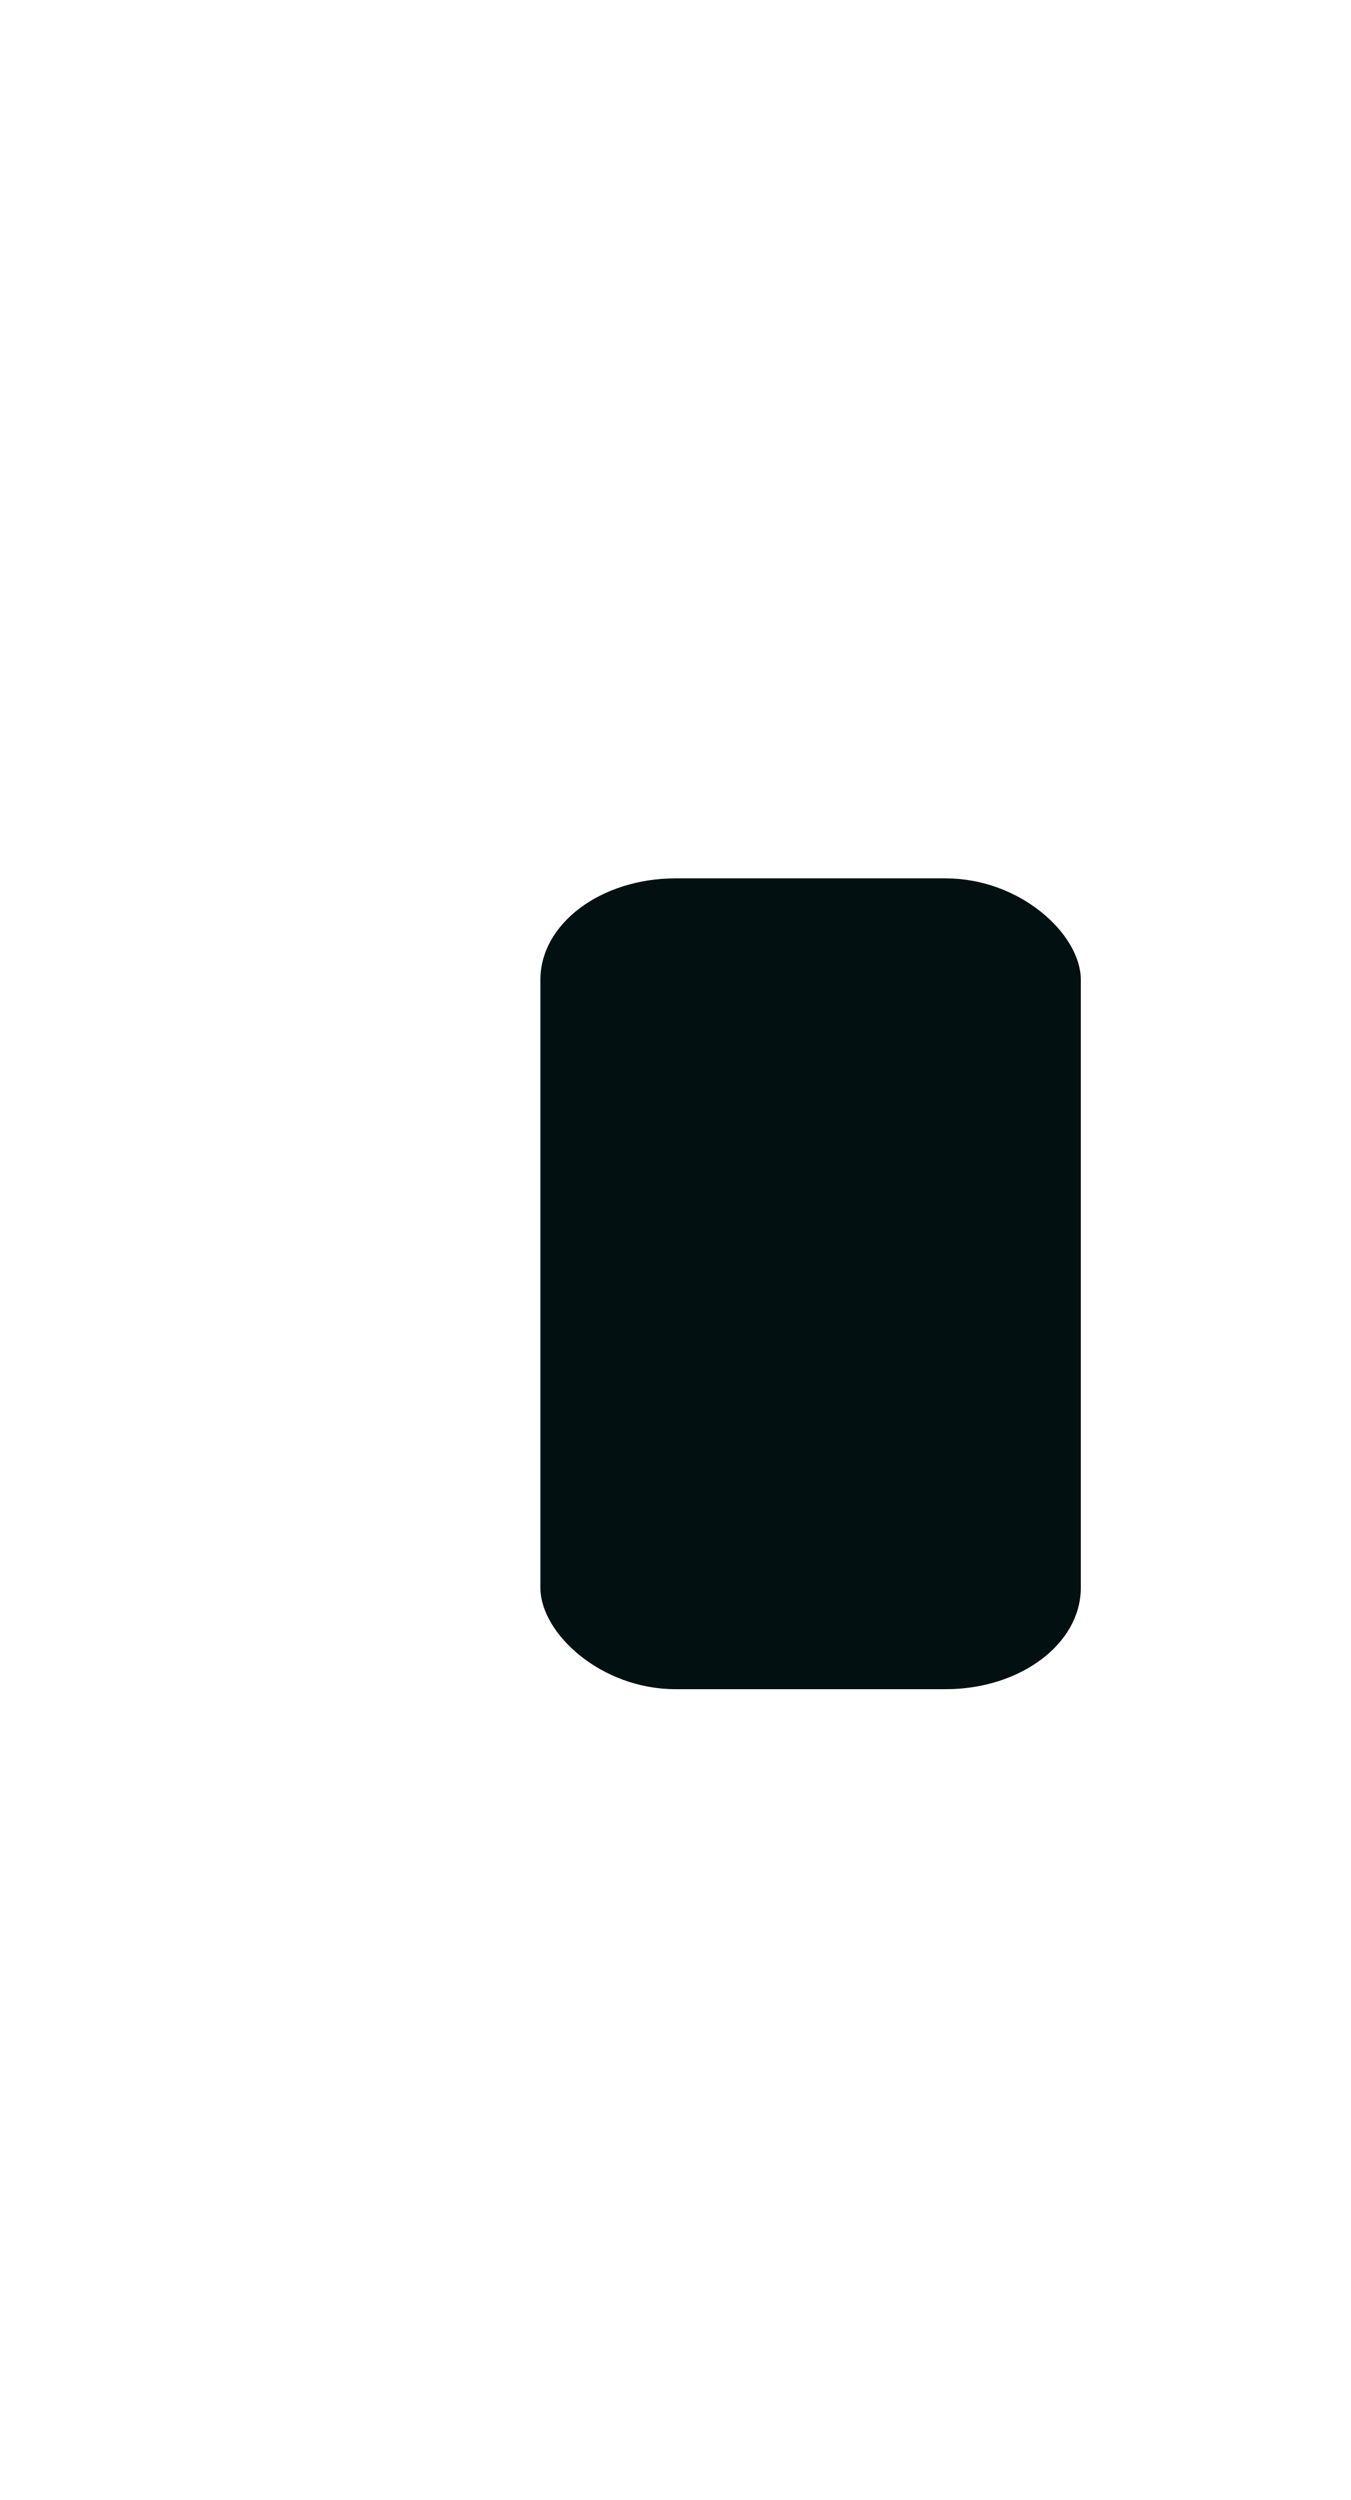 <svg xmlns="http://www.w3.org/2000/svg" width="20" height="37">
 <defs>
  <clipPath>
   <rect y="1015.36" x="20" height="37" width="20" opacity="0.12" fill="#00acc1" color="#109cb0"/>
  </clipPath>
  <clipPath>
   <rect y="1033.36" x="20" height="19" width="10" opacity="0.12" fill="#00acc1" color="#109cb0"/>
  </clipPath>
 </defs>
 <g transform="translate(0,-1015.362)">
  <g transform="matrix(2,0,0,1.5,4,-530.678)">
   <rect rx="1" y="1039.36" x="2" height="8" width="4" fill="#021012"/>
  </g>
 </g>
</svg>
